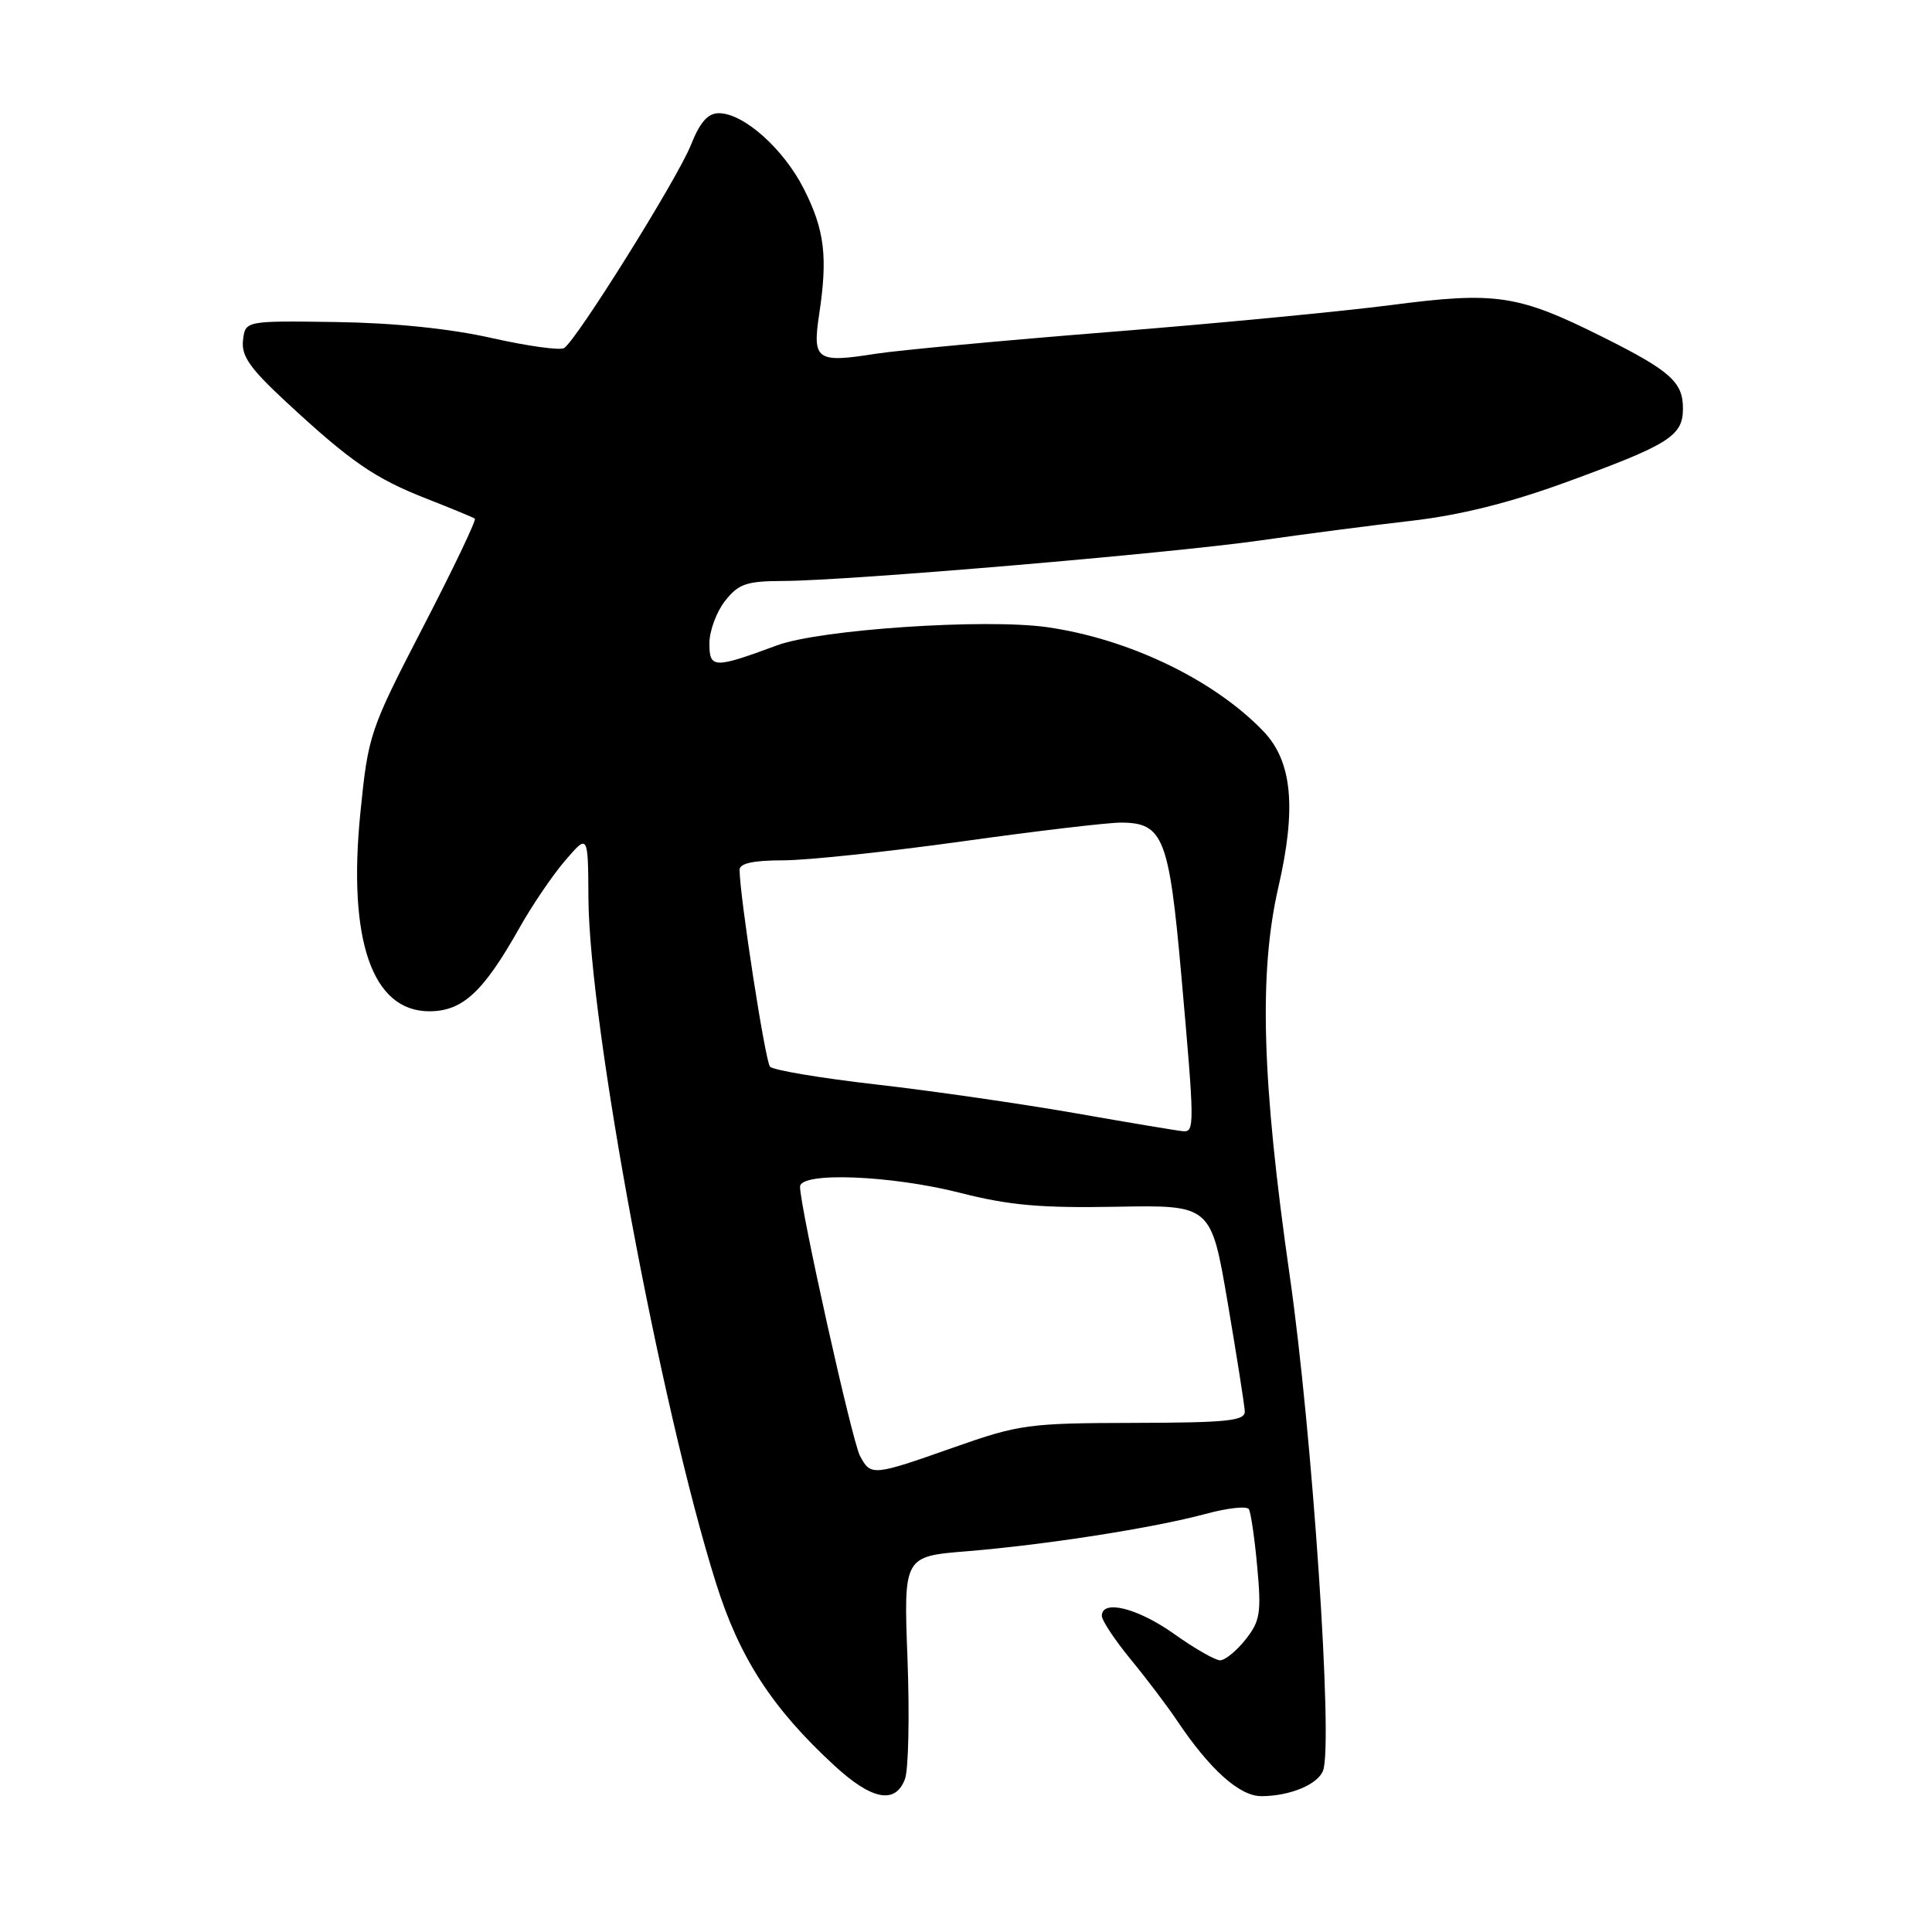 <?xml version="1.0" encoding="UTF-8" standalone="no"?>
<!DOCTYPE svg PUBLIC "-//W3C//DTD SVG 1.1//EN" "http://www.w3.org/Graphics/SVG/1.1/DTD/svg11.dtd" >
<svg xmlns="http://www.w3.org/2000/svg" xmlns:xlink="http://www.w3.org/1999/xlink" version="1.1" viewBox="0 0 256 256">
 <g >
 <path fill="currentColor"
d=" M 119.91 235.74 C 120.38 234.50 120.53 227.35 120.25 219.86 C 119.73 206.23 119.73 206.23 128.11 205.55 C 138.60 204.69 152.86 202.46 159.75 200.60 C 162.63 199.82 165.21 199.53 165.48 199.97 C 165.74 200.40 166.25 203.84 166.59 207.62 C 167.15 213.73 166.97 214.81 165.04 217.25 C 163.84 218.76 162.32 220.00 161.67 220.00 C 161.02 220.00 158.28 218.43 155.57 216.50 C 150.76 213.08 146.00 211.89 146.00 214.11 C 146.00 214.72 147.72 217.31 149.81 219.86 C 151.91 222.41 154.68 226.07 155.97 228.00 C 160.32 234.48 164.24 238.00 167.13 238.00 C 170.89 238.00 174.61 236.46 175.31 234.62 C 176.67 231.09 173.89 189.85 170.89 169.00 C 167.20 143.27 166.78 128.92 169.39 117.56 C 171.81 107.06 171.22 100.88 167.42 96.91 C 160.86 90.07 149.56 84.64 138.72 83.10 C 130.47 81.94 108.65 83.41 102.97 85.51 C 94.58 88.61 94.00 88.60 94.00 85.25 C 94.00 83.61 94.93 81.08 96.07 79.63 C 97.87 77.35 98.89 77.00 103.82 76.98 C 112.36 76.95 155.04 73.32 167.00 71.61 C 172.78 70.78 181.78 69.61 187.00 69.01 C 193.46 68.27 200.02 66.63 207.50 63.90 C 221.20 58.90 223.00 57.77 223.00 54.13 C 223.00 50.62 221.35 49.15 212.36 44.65 C 201.15 39.05 198.23 38.61 184.43 40.41 C 177.87 41.26 161.03 42.88 147.00 43.99 C 132.97 45.11 119.03 46.41 116.00 46.88 C 108.18 48.12 107.63 47.72 108.55 41.60 C 109.70 34.01 109.26 30.45 106.51 25.02 C 103.82 19.71 98.53 15.00 95.26 15.00 C 93.79 15.00 92.75 16.18 91.53 19.25 C 89.79 23.63 76.44 45.02 74.75 46.12 C 74.23 46.46 69.91 45.86 65.15 44.79 C 59.61 43.54 52.18 42.78 44.50 42.67 C 32.50 42.50 32.50 42.50 32.20 45.09 C 31.96 47.17 33.12 48.82 37.96 53.30 C 46.49 61.20 49.65 63.38 56.50 66.07 C 59.80 67.36 62.69 68.56 62.92 68.72 C 63.15 68.88 60.08 75.32 56.08 83.04 C 48.99 96.75 48.80 97.31 47.76 107.61 C 46.05 124.56 49.31 134.00 56.88 134.00 C 61.29 134.00 64.03 131.46 68.80 123.00 C 70.50 119.97 73.25 115.92 74.91 114.00 C 77.92 110.50 77.92 110.50 77.97 119.00 C 78.08 135.75 87.49 186.27 94.87 209.76 C 97.98 219.67 102.31 226.35 110.56 233.95 C 115.52 238.52 118.63 239.12 119.91 235.74 Z  M 113.95 192.91 C 112.91 190.97 106.02 160.03 106.01 157.25 C 106.00 155.25 118.06 155.72 127.27 158.07 C 133.71 159.71 137.93 160.09 147.92 159.90 C 160.47 159.67 160.47 159.67 162.67 172.58 C 163.88 179.69 164.90 186.18 164.94 187.00 C 164.99 188.27 162.71 188.51 150.25 188.54 C 136.25 188.57 135.04 188.74 126.38 191.79 C 115.60 195.59 115.39 195.60 113.95 192.91 Z  M 142.46 147.50 C 135.29 146.25 123.42 144.53 116.10 143.70 C 108.77 142.86 102.44 141.80 102.03 141.34 C 101.39 140.61 98.00 118.66 98.00 115.25 C 98.00 114.40 99.82 114.00 103.75 114.00 C 106.91 114.00 117.56 112.87 127.41 111.50 C 137.26 110.12 146.75 109.00 148.51 109.00 C 154.13 109.00 154.91 110.98 156.52 129.12 C 158.30 149.17 158.31 150.03 156.75 149.89 C 156.06 149.84 149.63 148.76 142.46 147.50 Z "/>
</g>
</svg>